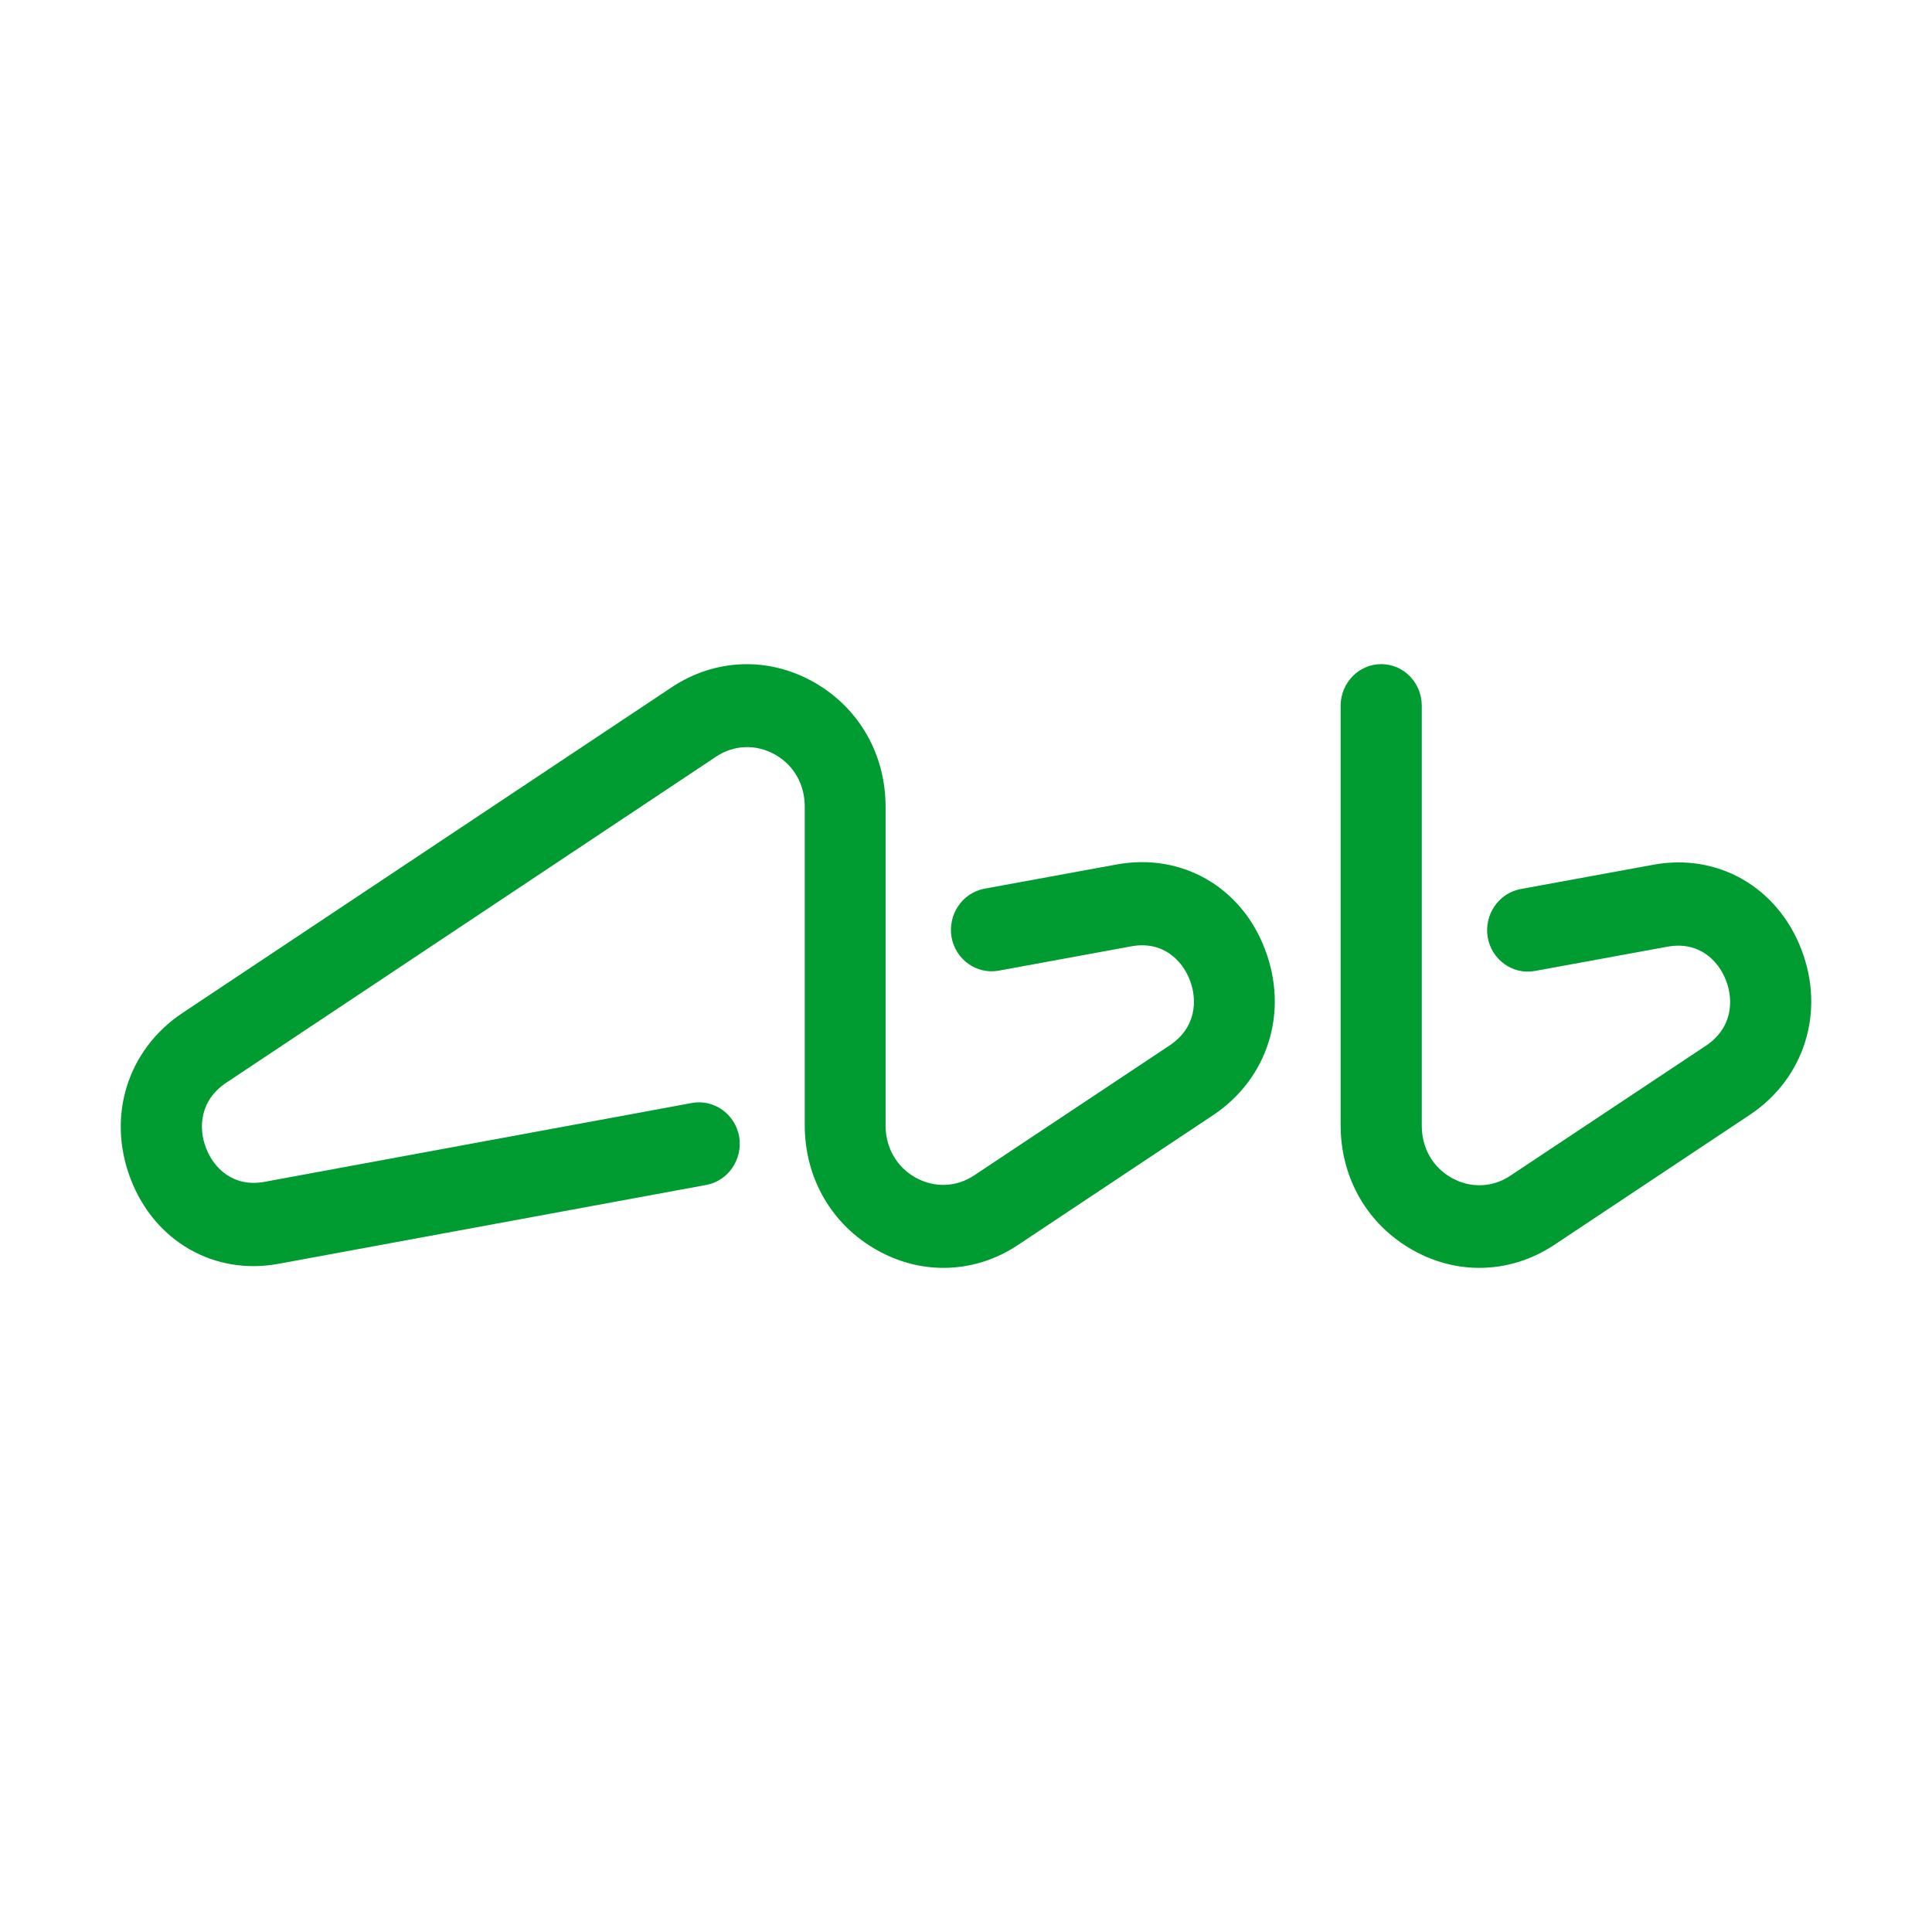 <svg width="32" height="32" viewBox="0 0 32 32" fill="none" xmlns="http://www.w3.org/2000/svg">
<path d="M29.837 15.727C29.44 14.692 28.448 14.123 27.379 14.324L25.184 14.726C24.82 14.795 24.579 15.152 24.641 15.526C24.708 15.899 25.055 16.147 25.419 16.083L27.614 15.681C28.135 15.583 28.46 15.905 28.588 16.239C28.717 16.572 28.695 17.032 28.247 17.326L25.021 19.47C24.725 19.672 24.355 19.683 24.047 19.511C23.734 19.338 23.549 19.016 23.549 18.648V11.69C23.549 11.31 23.252 11 22.877 11C22.507 11 22.205 11.31 22.205 11.69V18.637C22.205 19.516 22.653 20.287 23.403 20.707C23.75 20.902 24.126 21 24.501 21C24.932 21 25.363 20.873 25.75 20.615L28.975 18.47C29.888 17.866 30.235 16.762 29.837 15.727ZM18.498 14.318L16.303 14.72C15.939 14.79 15.698 15.146 15.76 15.52C15.827 15.894 16.174 16.141 16.538 16.078L18.733 15.675C19.254 15.577 19.579 15.899 19.707 16.233C19.836 16.566 19.814 17.026 19.366 17.32L16.14 19.465C15.844 19.666 15.474 19.677 15.166 19.505C14.853 19.332 14.668 19.01 14.668 18.642V13.363C14.668 12.484 14.22 11.713 13.47 11.293C12.719 10.873 11.84 10.908 11.123 11.385L3.021 16.779C2.108 17.389 1.766 18.493 2.164 19.528C2.561 20.563 3.553 21.132 4.622 20.931L11.7 19.626C12.064 19.557 12.305 19.2 12.243 18.826C12.176 18.453 11.829 18.205 11.465 18.268L4.387 19.574C3.866 19.672 3.541 19.35 3.413 19.016C3.284 18.683 3.306 18.223 3.754 17.929L11.857 12.535C12.154 12.334 12.523 12.323 12.831 12.495C13.145 12.668 13.329 12.99 13.329 13.358V18.637C13.329 19.516 13.777 20.287 14.528 20.707C14.875 20.902 15.25 21 15.625 21C16.056 21 16.488 20.873 16.869 20.615L20.094 18.47C21.007 17.86 21.348 16.756 20.951 15.721C20.559 14.686 19.567 14.123 18.498 14.318Z" fill="#009C32"/>
</svg>
